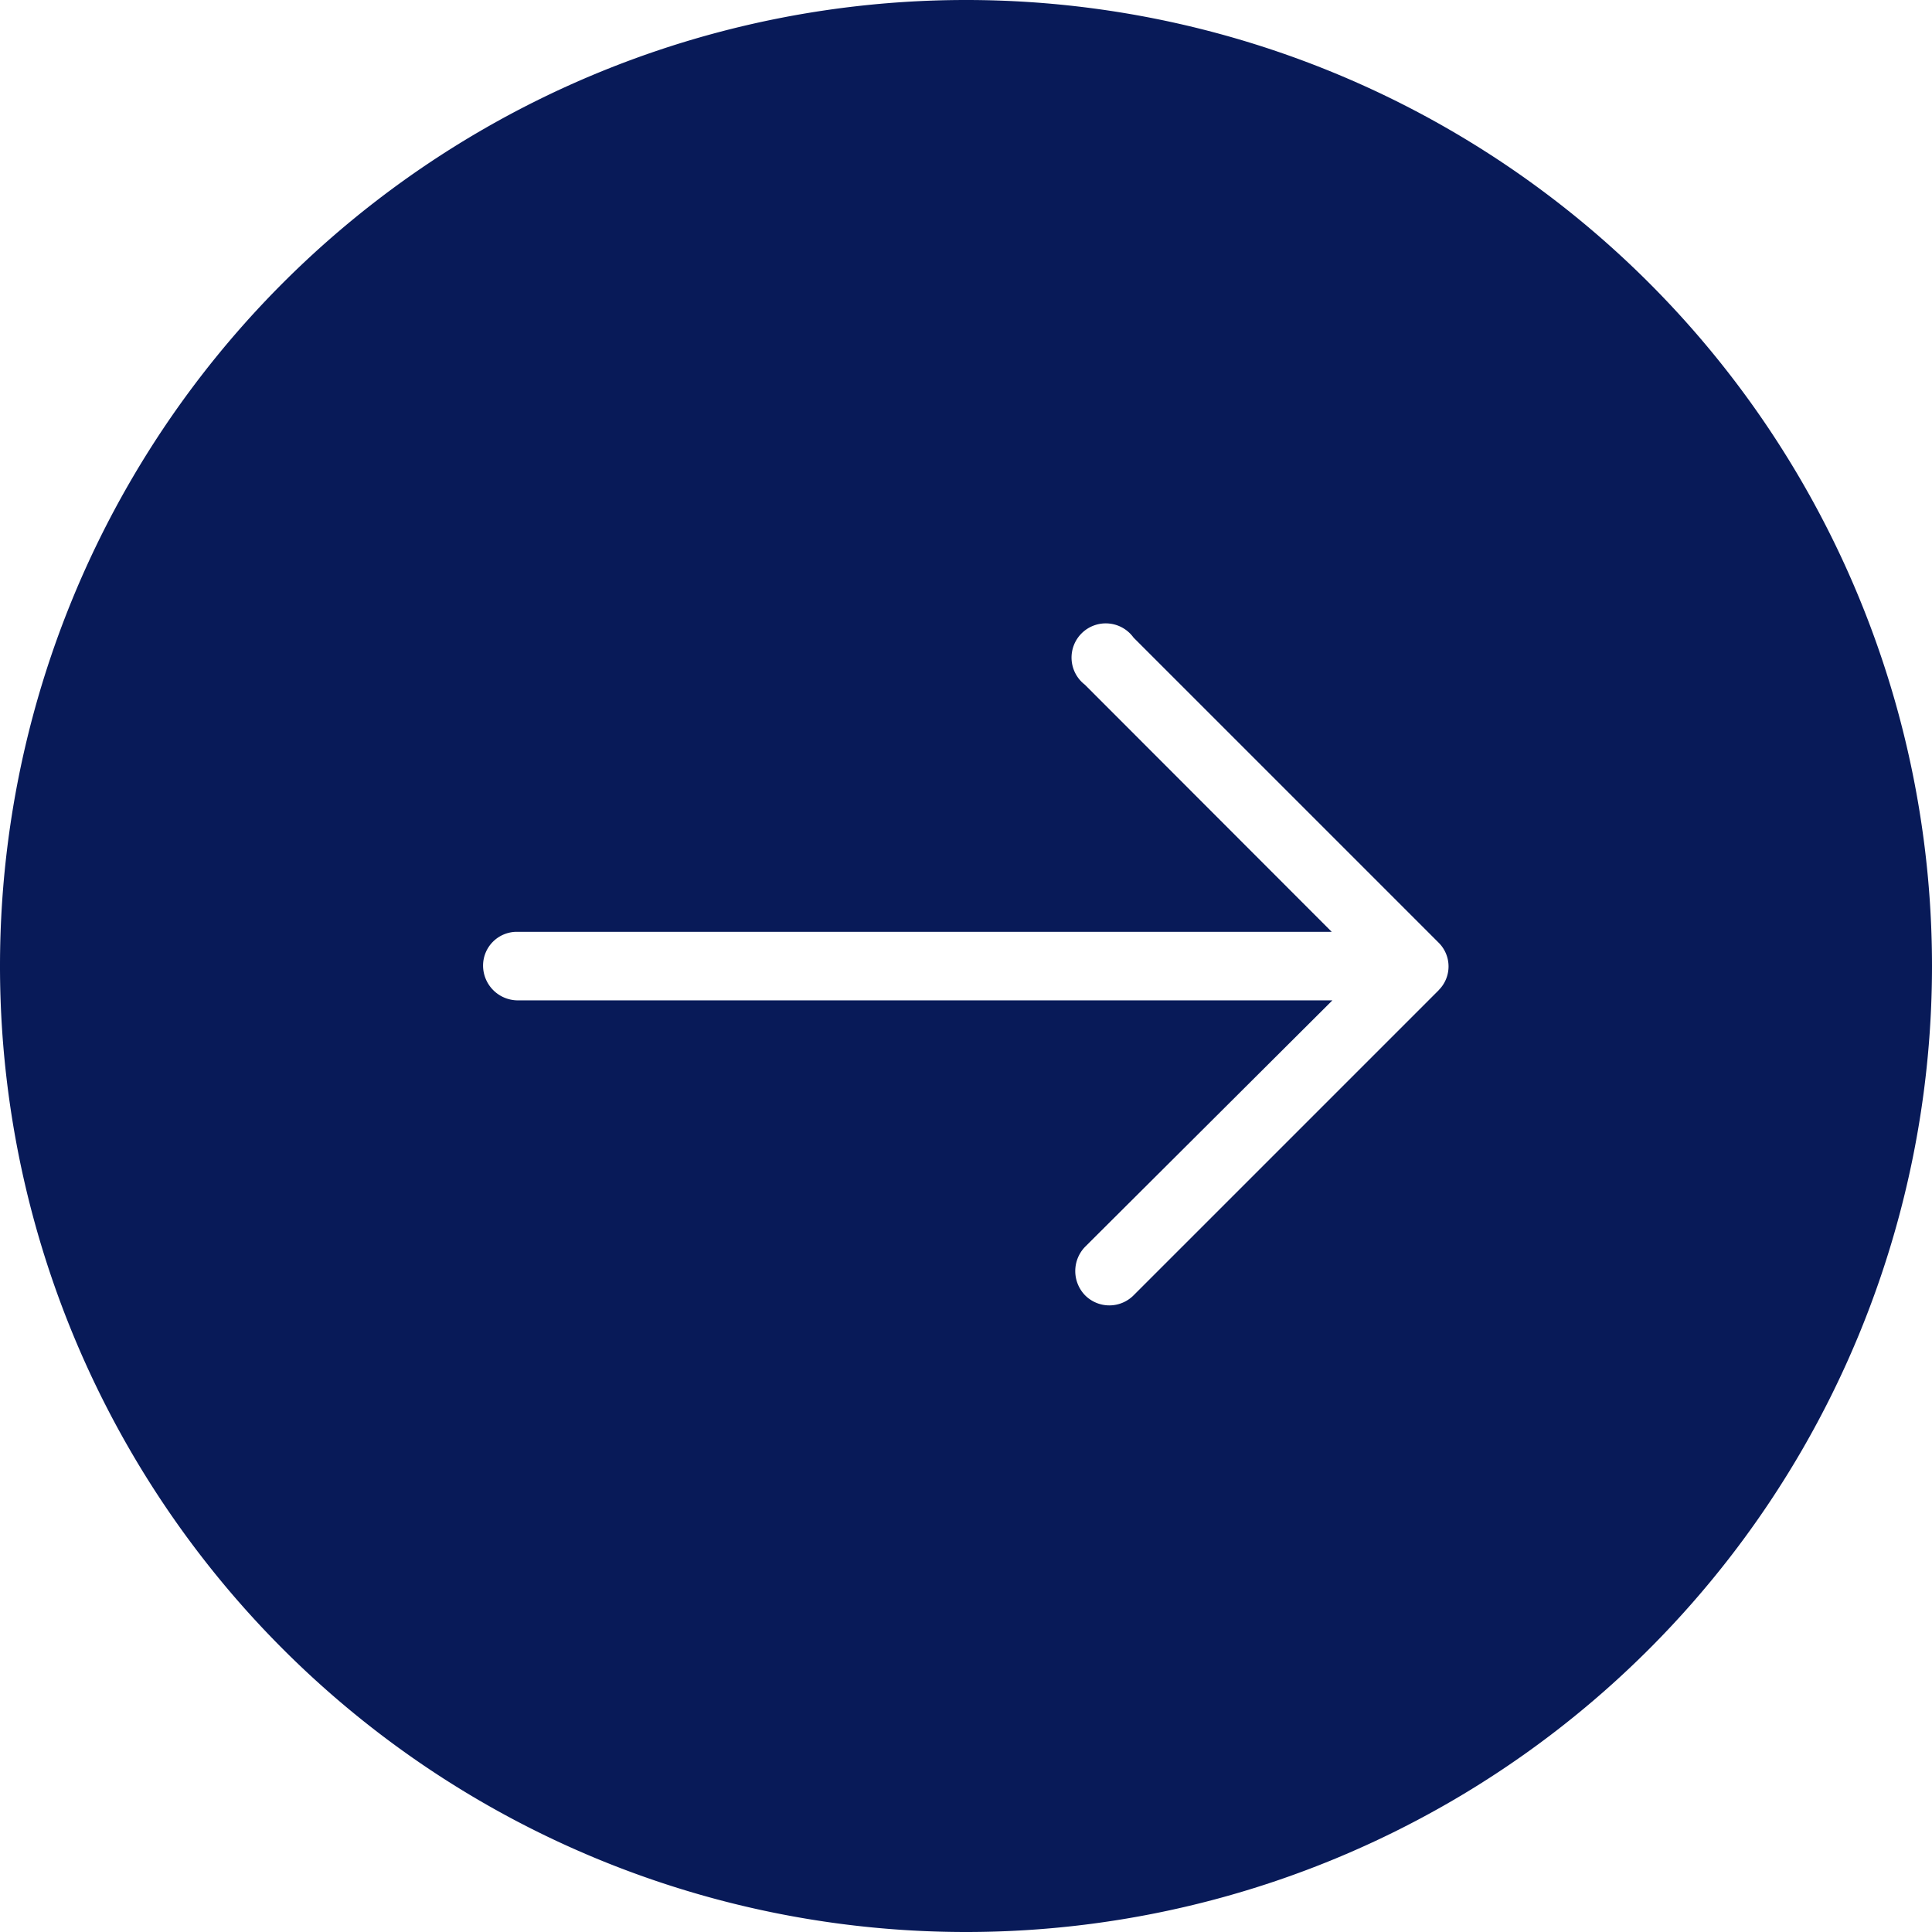 <svg xmlns="http://www.w3.org/2000/svg" width="22.185" height="22.185" viewBox="0 0 22.185 22.185">
  <path id="Path_7101" data-name="Path 7101" d="M11.092,0h0A11.092,11.092,0,0,0,0,11.092H0A11.092,11.092,0,0,0,11.093,22.185h0A11.092,11.092,0,0,0,22.185,11.091h0A11.092,11.092,0,0,0,11.092,0Zm5.429,11.37-3.505,3.505a.393.393,0,0,1-.555,0h0a.4.4,0,0,1,0-.559L15.3,11.487H5.937a.4.4,0,0,1-.39-.4A.388.388,0,0,1,5.93,10.7h9.362L12.457,7.862a.393.393,0,1,1,.559-.541l3.505,3.505a.384.384,0,0,1,0,.543Z" fill="#081a58"/>
</svg>
